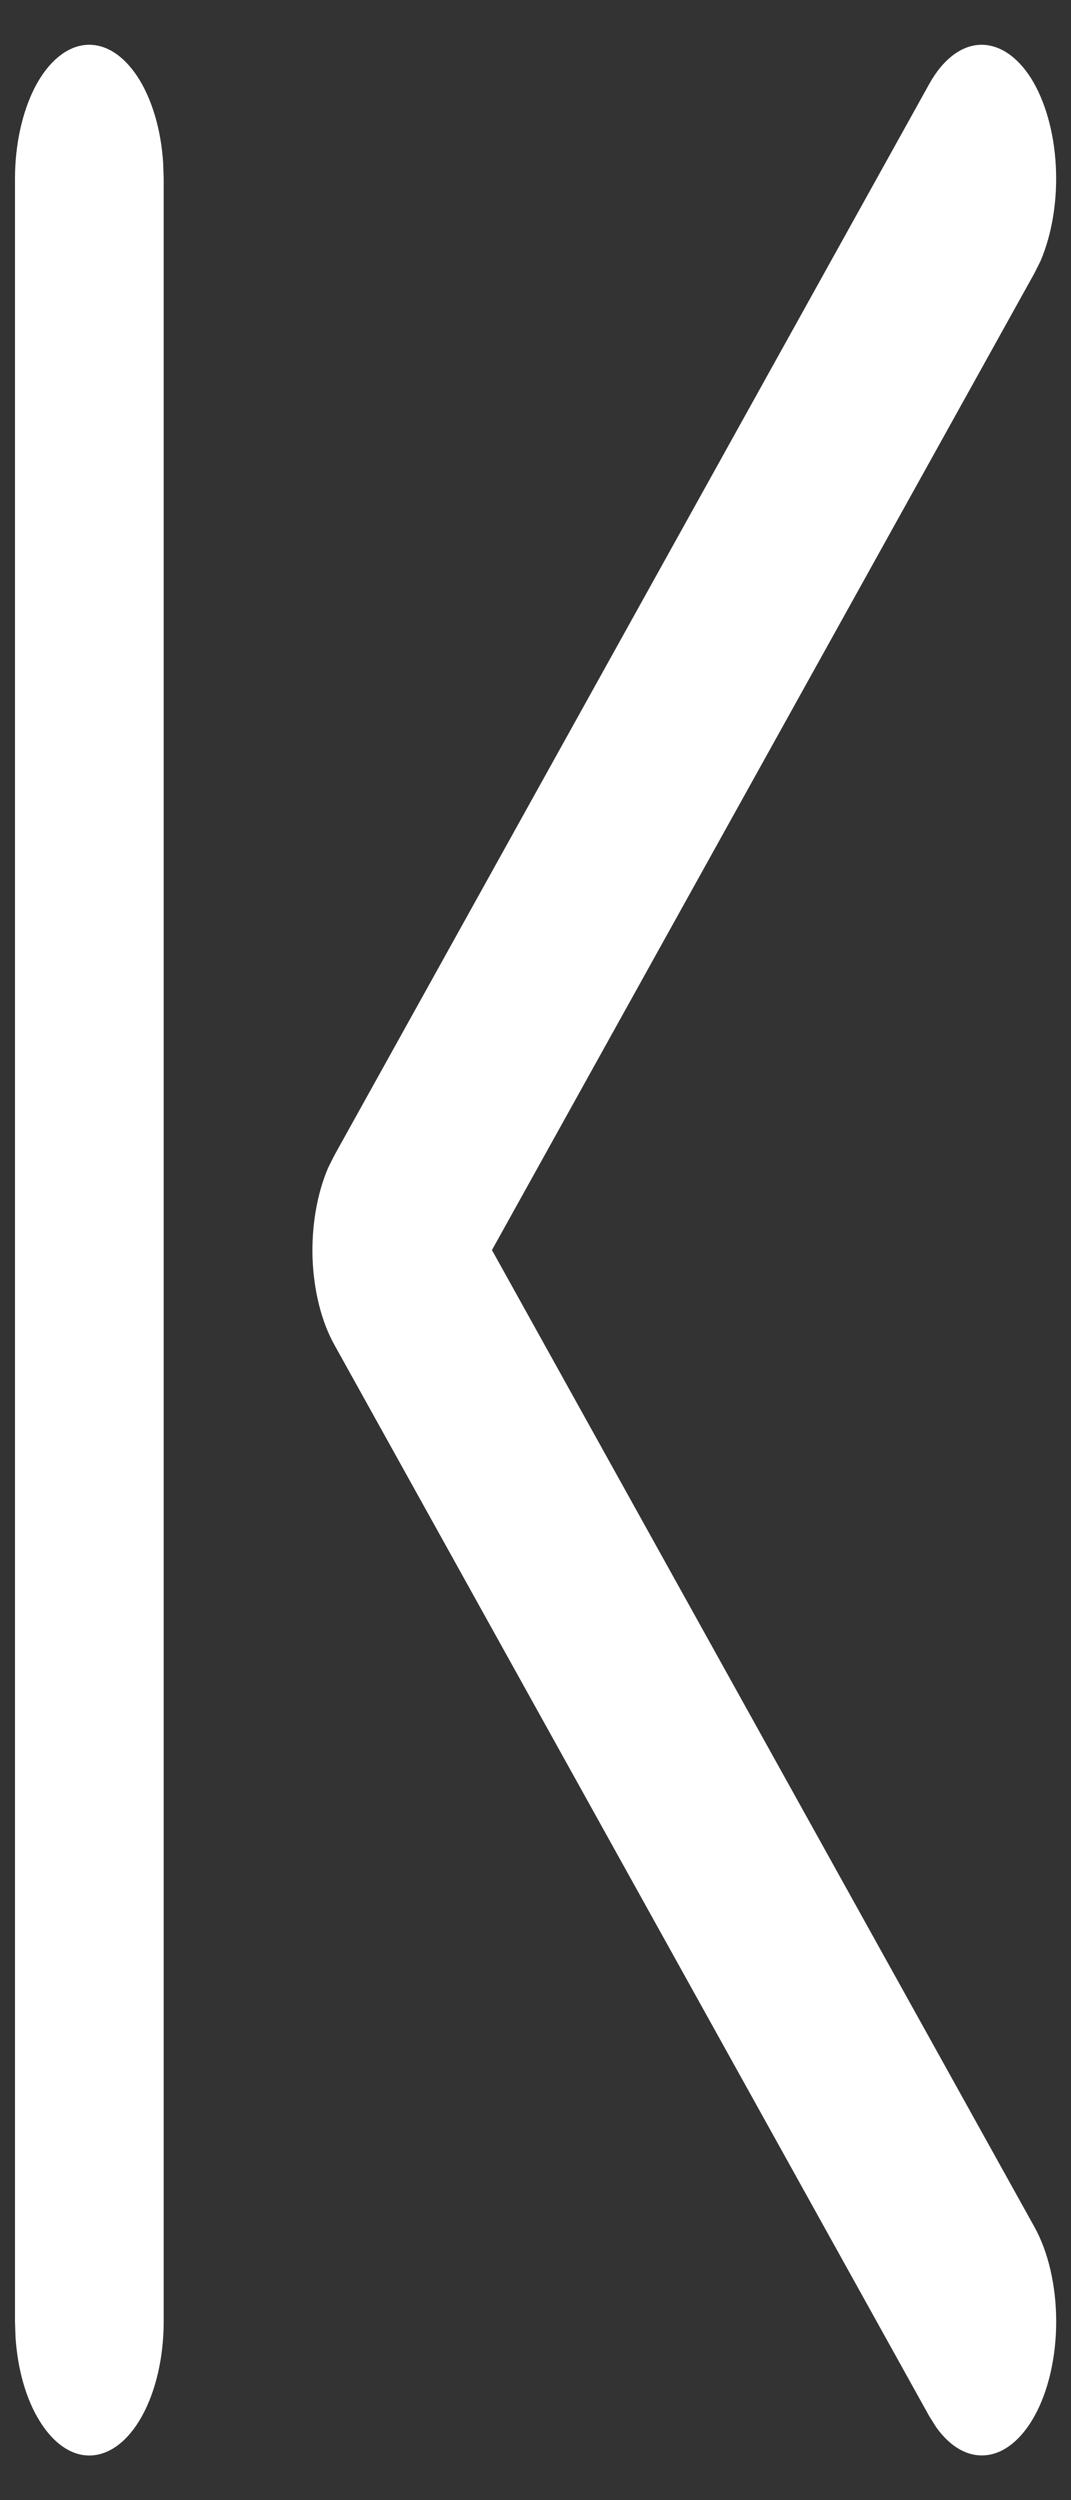 <svg width="6" height="14" viewBox="0 0 6 14" fill="none" xmlns="http://www.w3.org/2000/svg">
<rect x="0" y="0" width="6" height="14" fill="#333333" stroke="none"/>
<path d="M0.5 13.75C0.398 13.75 0.3 13.682 0.224 13.56C0.147 13.438 0.099 13.27 0.087 13.088L0.084 13L0.084 1C0.084 0.809 0.125 0.625 0.197 0.486C0.27 0.347 0.37 0.263 0.476 0.252C0.582 0.241 0.686 0.303 0.768 0.426C0.849 0.548 0.902 0.722 0.914 0.912L0.917 1L0.917 13C0.917 13.199 0.873 13.39 0.795 13.53C0.717 13.671 0.611 13.75 0.5 13.75ZM5.795 13.53C5.723 13.659 5.628 13.737 5.527 13.748C5.425 13.76 5.325 13.704 5.245 13.592L5.206 13.53L1.873 7.53C1.801 7.401 1.758 7.229 1.751 7.047C1.745 6.865 1.776 6.685 1.838 6.54L1.873 6.47L5.206 0.47C5.281 0.335 5.381 0.257 5.487 0.251C5.593 0.246 5.696 0.312 5.776 0.438C5.855 0.564 5.905 0.74 5.915 0.93C5.925 1.12 5.894 1.309 5.83 1.46L5.795 1.53L2.756 7L5.795 12.47C5.873 12.61 5.917 12.801 5.917 13C5.917 13.199 5.873 13.39 5.795 13.53Z" fill="white"/>
</svg>
